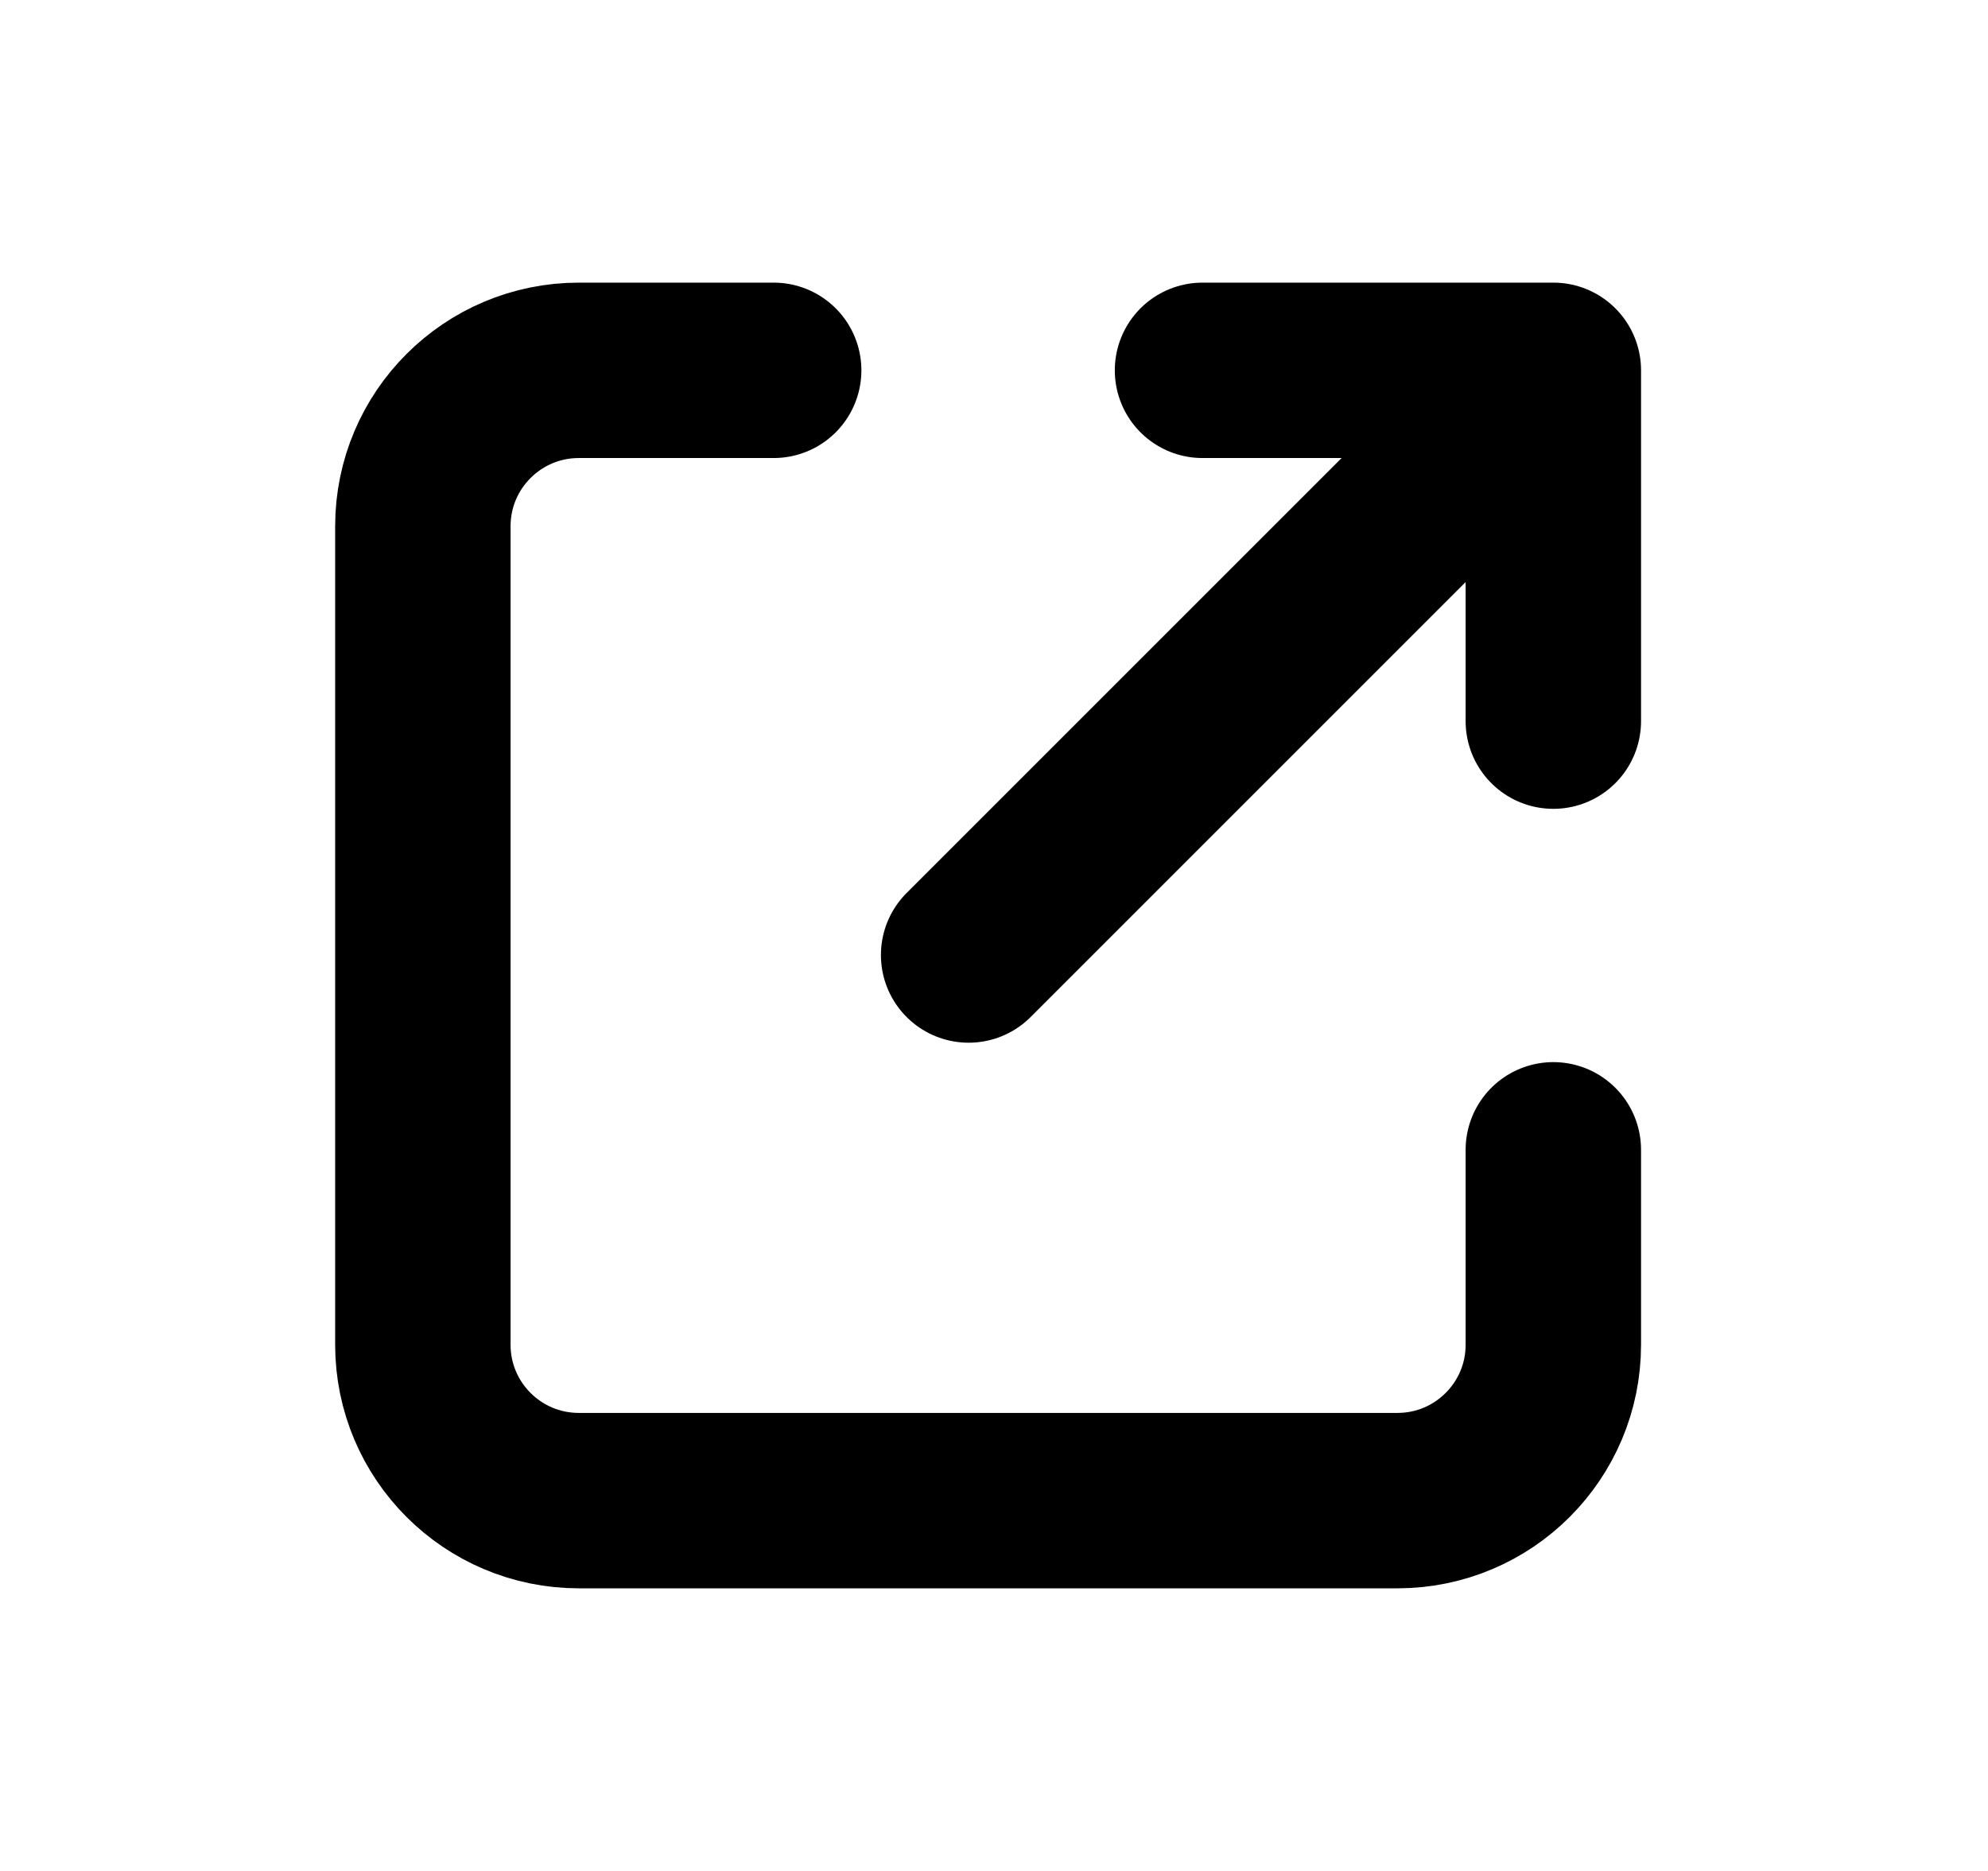 <svg width="17" height="16" viewBox="0 0 17 16" fill="none" xmlns="http://www.w3.org/2000/svg">
<path d="M6.616 3.167H4.95C4.213 3.167 3.616 3.764 3.616 4.5V11.5C3.616 12.236 4.213 12.833 4.95 12.833H11.95C12.686 12.833 13.283 12.236 13.283 11.5V9.833" stroke="currentColor" stroke-width="1.5" stroke-linecap="round" stroke-linejoin="round"/>
<path d="M13.283 6.167V3.167H10.283" stroke="currentColor" stroke-width="1.5" stroke-linecap="round" stroke-linejoin="round"/>
<path d="M13.117 3.333L8.283 8.167" stroke="currentColor" stroke-width="1.5" stroke-linecap="round" stroke-linejoin="round"/>
</svg>
